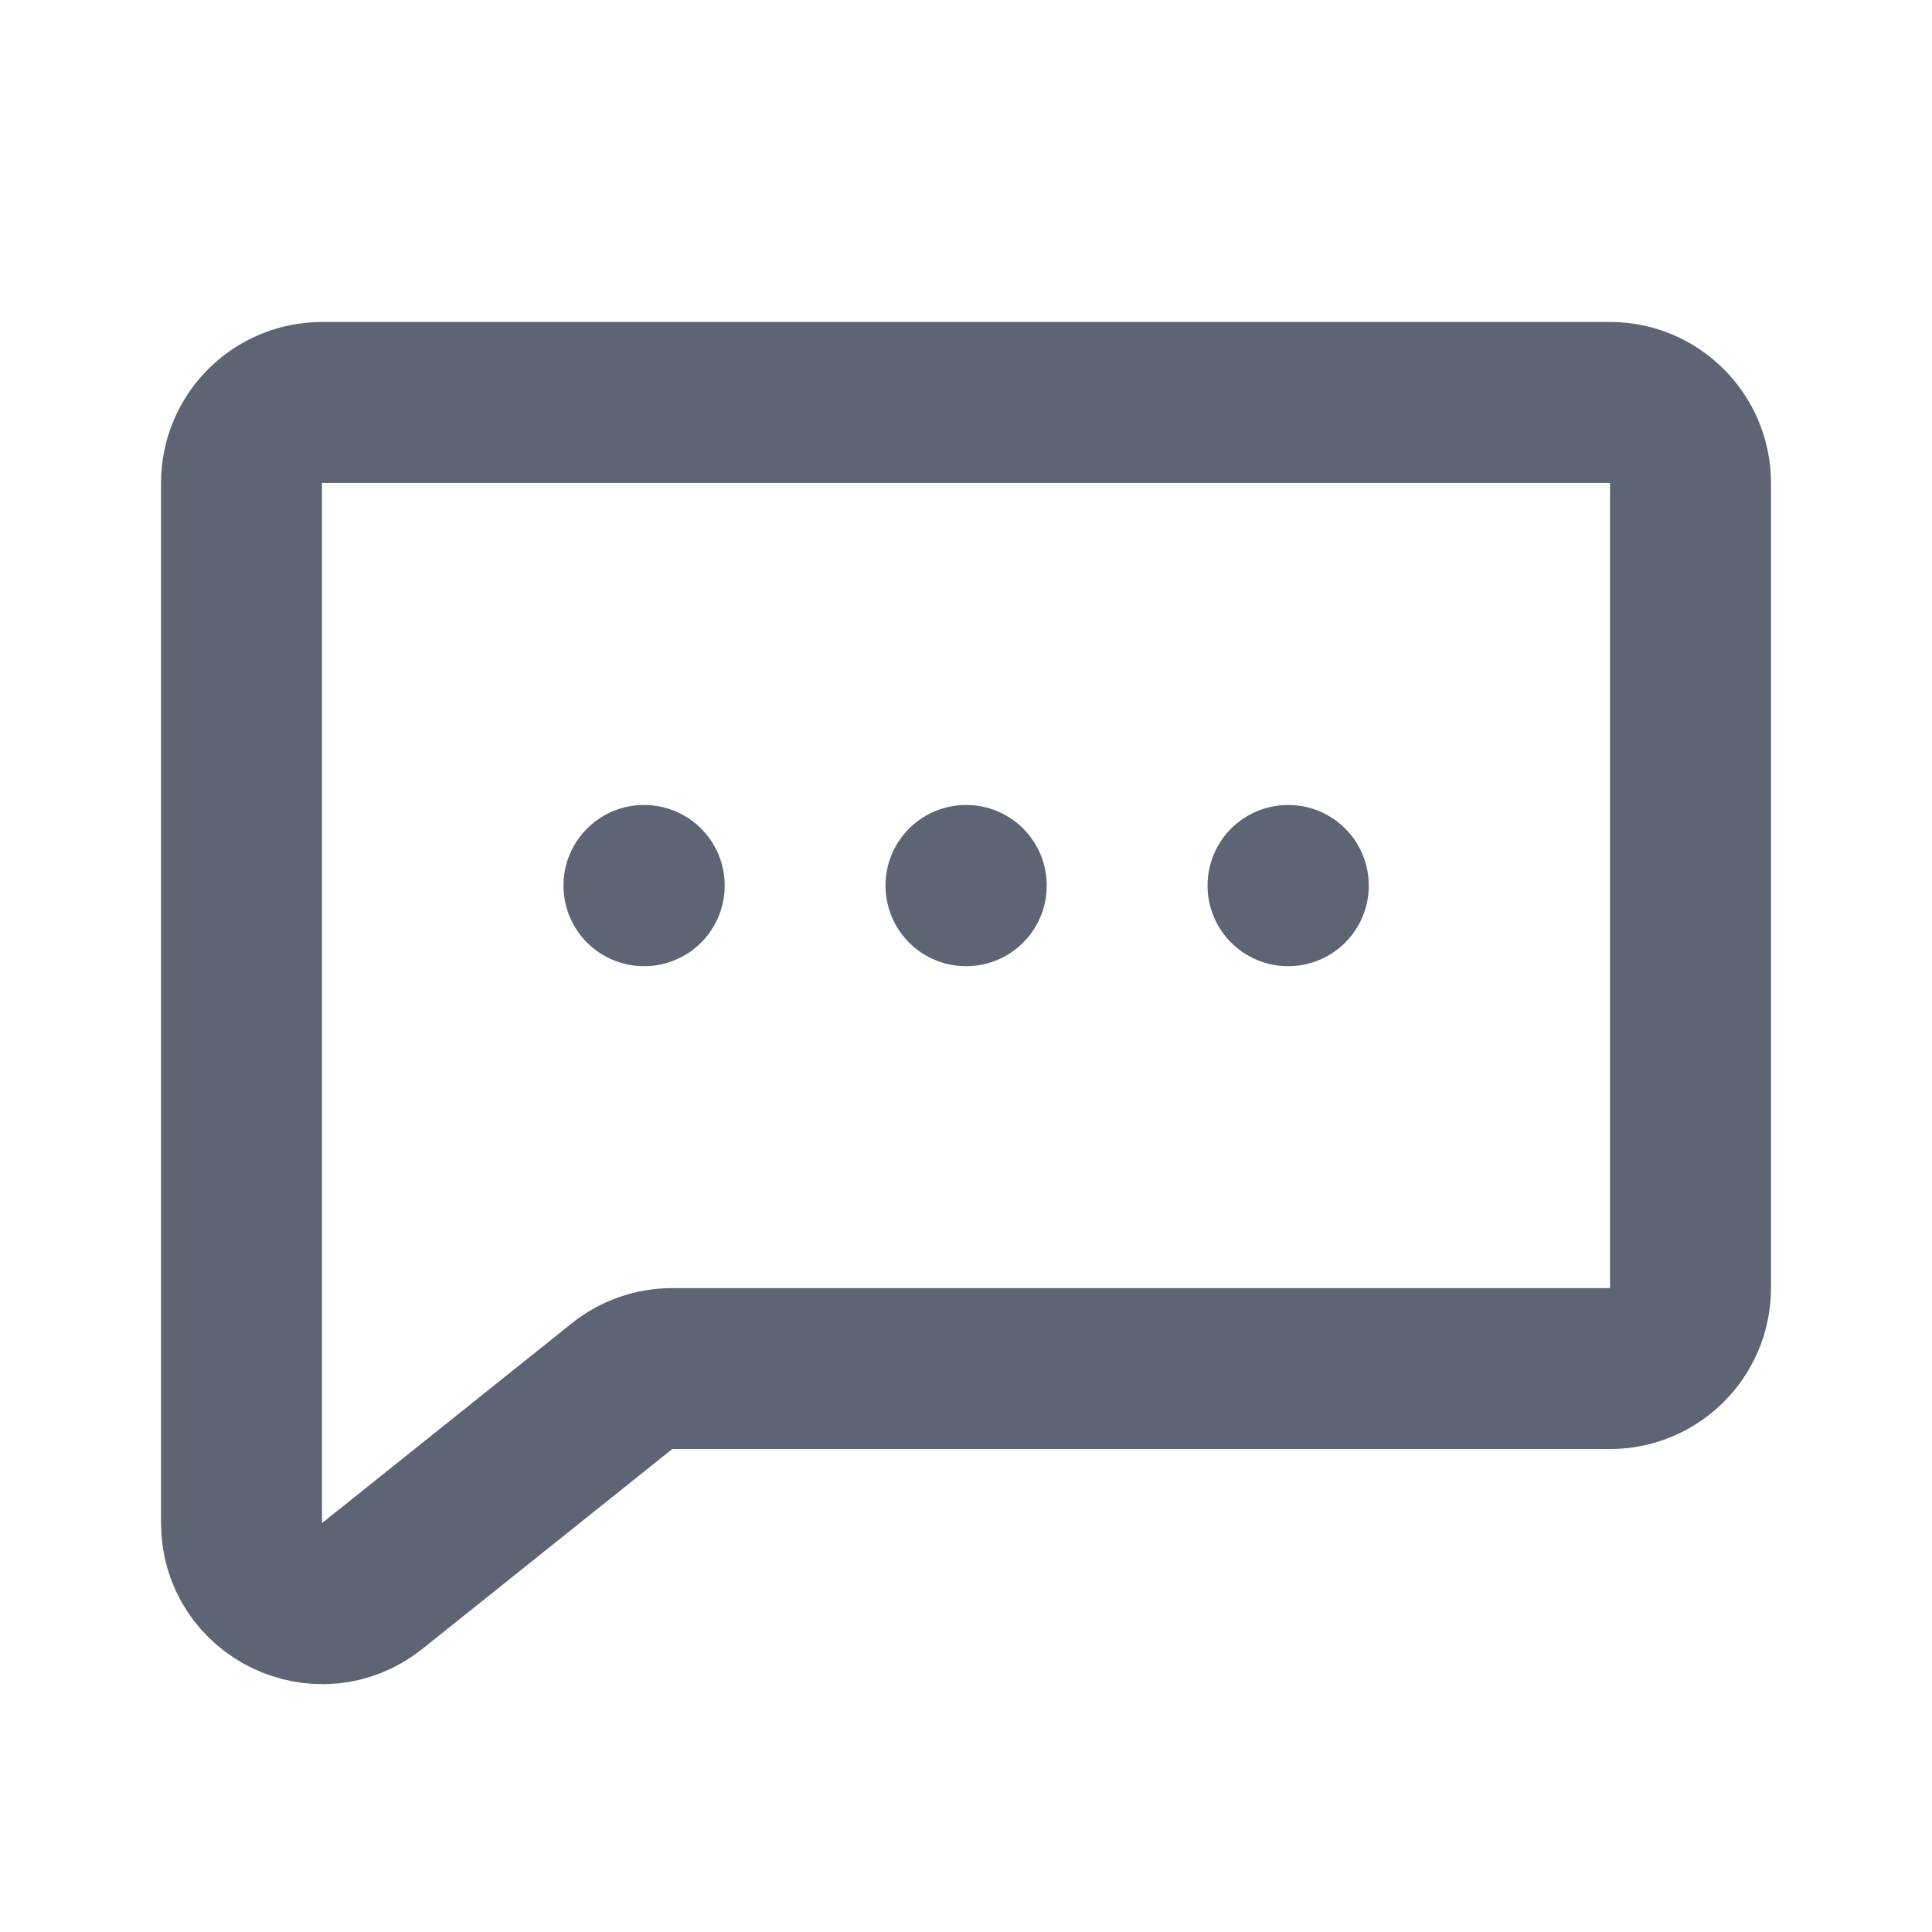 <svg width="16" height="16" viewBox="0 0 16 16" fill="none" xmlns="http://www.w3.org/2000/svg">
<path d="M13.333 3.333H2.667C2.298 3.333 2 3.632 2 4V12.613C2 13.172 2.647 13.483 3.083 13.134L5.151 11.48C5.269 11.385 5.416 11.334 5.567 11.334H13.333C13.701 11.334 14 11.035 14 10.667V4C14 3.632 13.701 3.333 13.333 3.333Z" stroke="#5E6473" stroke-width="1.333" stroke-linecap="round" stroke-linejoin="round"/>
<path d="M10.667 7.333H10.669V7.335H10.667V7.333Z" stroke="#5E6473" stroke-width="1.333" stroke-linecap="round" stroke-linejoin="round"/>
<path d="M8 7.333H8.002V7.335H8V7.333Z" stroke="#5E6473" stroke-width="1.333" stroke-linecap="round" stroke-linejoin="round"/>
<path d="M5.333 7.333H5.335V7.335H5.333V7.333Z" stroke="#5E6473" stroke-width="1.333" stroke-linecap="round" stroke-linejoin="round"/>
</svg>
